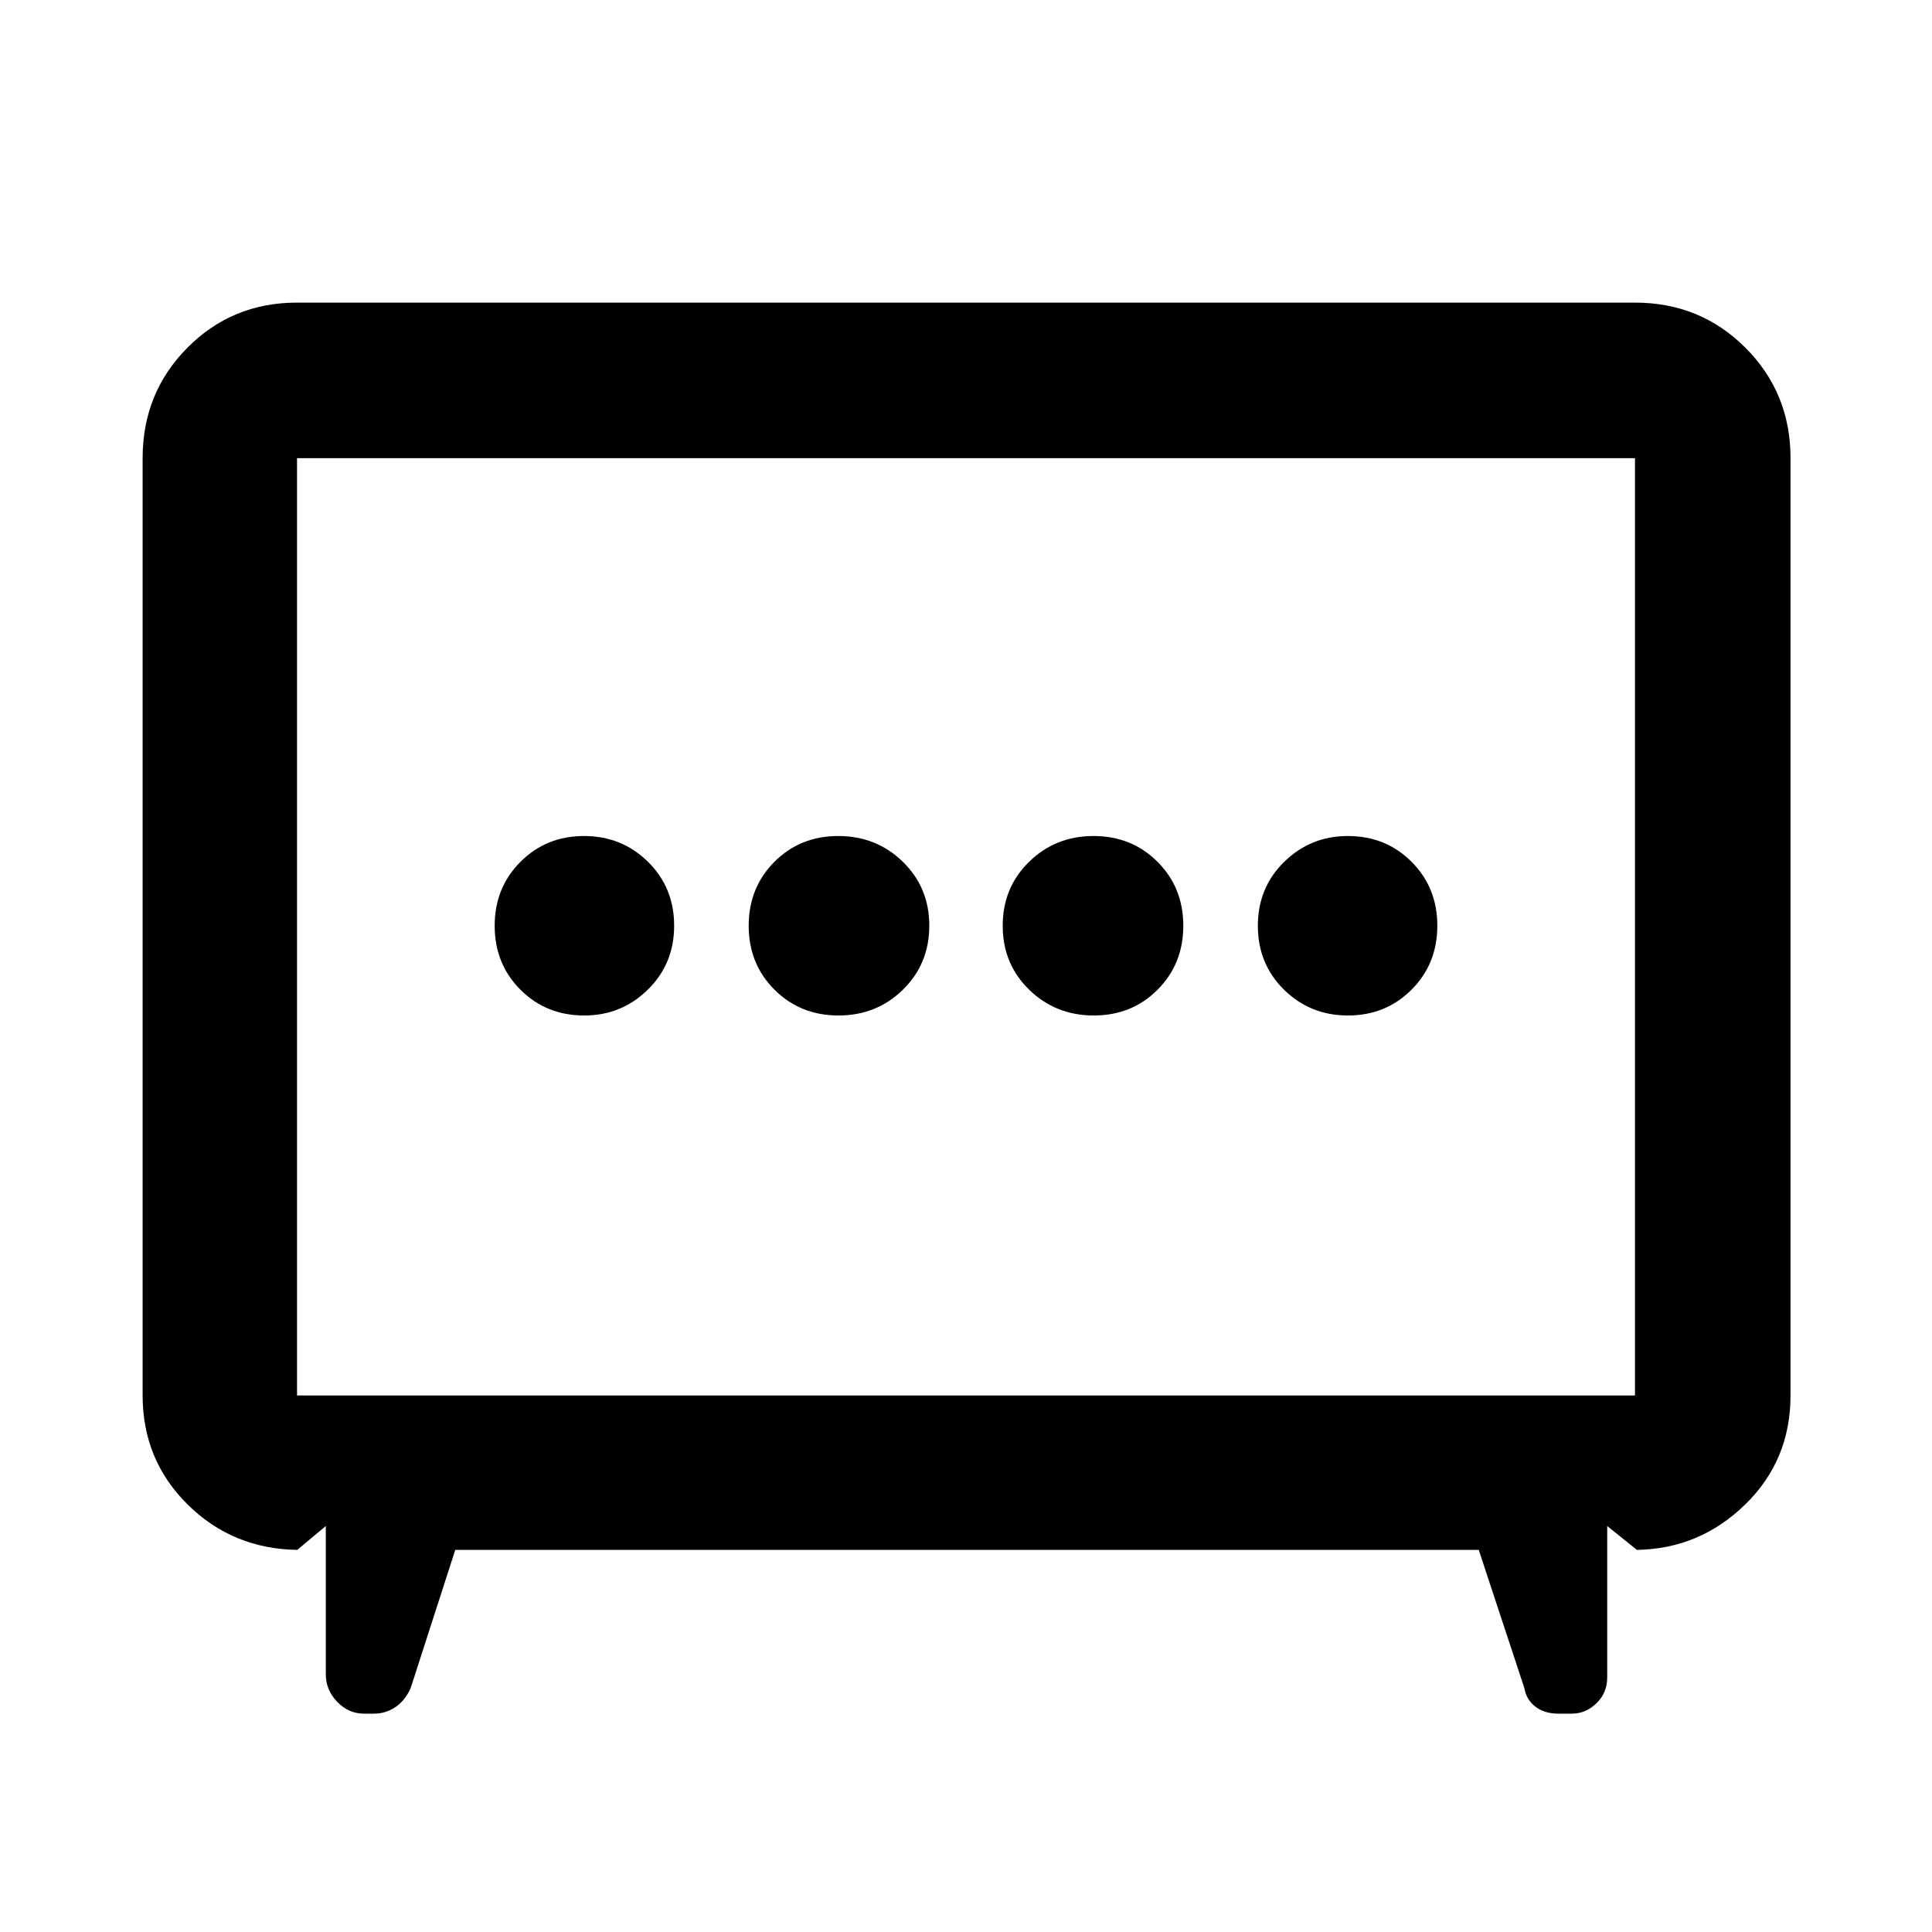 <svg xmlns="http://www.w3.org/2000/svg" height="48" viewBox="0 -960 960 960" width="48"><path d="M416.63-455.41q18.95 0 32.04-12.83 13.09-12.82 13.09-31.78 0-18.95-13.14-31.76-13.15-12.81-32.11-12.81-18.95 0-31.72 12.83-12.77 12.82-12.77 31.78 0 18.95 12.82 31.76 12.83 12.81 31.79 12.81Zm126.86 0q18.95 0 31.72-12.83 12.77-12.82 12.77-31.78 0-18.95-12.82-31.76-12.83-12.81-31.79-12.81-18.95 0-32.04 12.83-13.09 12.82-13.09 31.78 0 18.95 13.14 31.76 13.15 12.81 32.11 12.81Zm-253.19 0q18.5 0 31.59-12.83 13.09-12.82 13.09-31.78 0-18.95-13-31.76-13-12.81-31.78-12.81t-31.59 12.83q-12.81 12.82-12.81 31.78 0 18.95 12.8 31.76 12.79 12.81 31.7 12.81Zm379.5 0q18.78 0 31.59-12.83 12.81-12.82 12.81-31.78 0-18.95-12.8-31.76-12.79-12.81-31.7-12.81-18.5 0-31.59 12.83-13.09 12.82-13.09 31.78 0 18.95 13 31.76 13 12.81 31.78 12.81ZM226.22-189.87l-22.18 68.72q-2.78 6.19-7.59 9.42-4.81 3.23-10.61 3.23h-4.97q-7.69 0-13.34-5.89-5.64-5.9-5.64-13.59v-73.76l-14.17 11.87q-32.23-.5-54.54-22.6-22.31-22.1-22.31-54.12v-465.76q0-32.46 22.25-54.87 22.24-22.41 54.47-22.41h664.82q32.46 0 54.87 22.41 22.42 22.41 22.42 54.87v465.76q0 32.26-22.6 54.24-22.59 21.98-53.75 22.48l-14.74-11.87v75.33q0 7.54-5.31 12.73-5.3 5.18-12.29 5.18h-6.73q-6.87 0-11.36-3.47-4.49-3.47-5.46-9.18l-22.68-68.72H226.22Zm-78.63-76.72h664.82v-465.76H147.59v465.76ZM480-499.43Z"/></svg>
